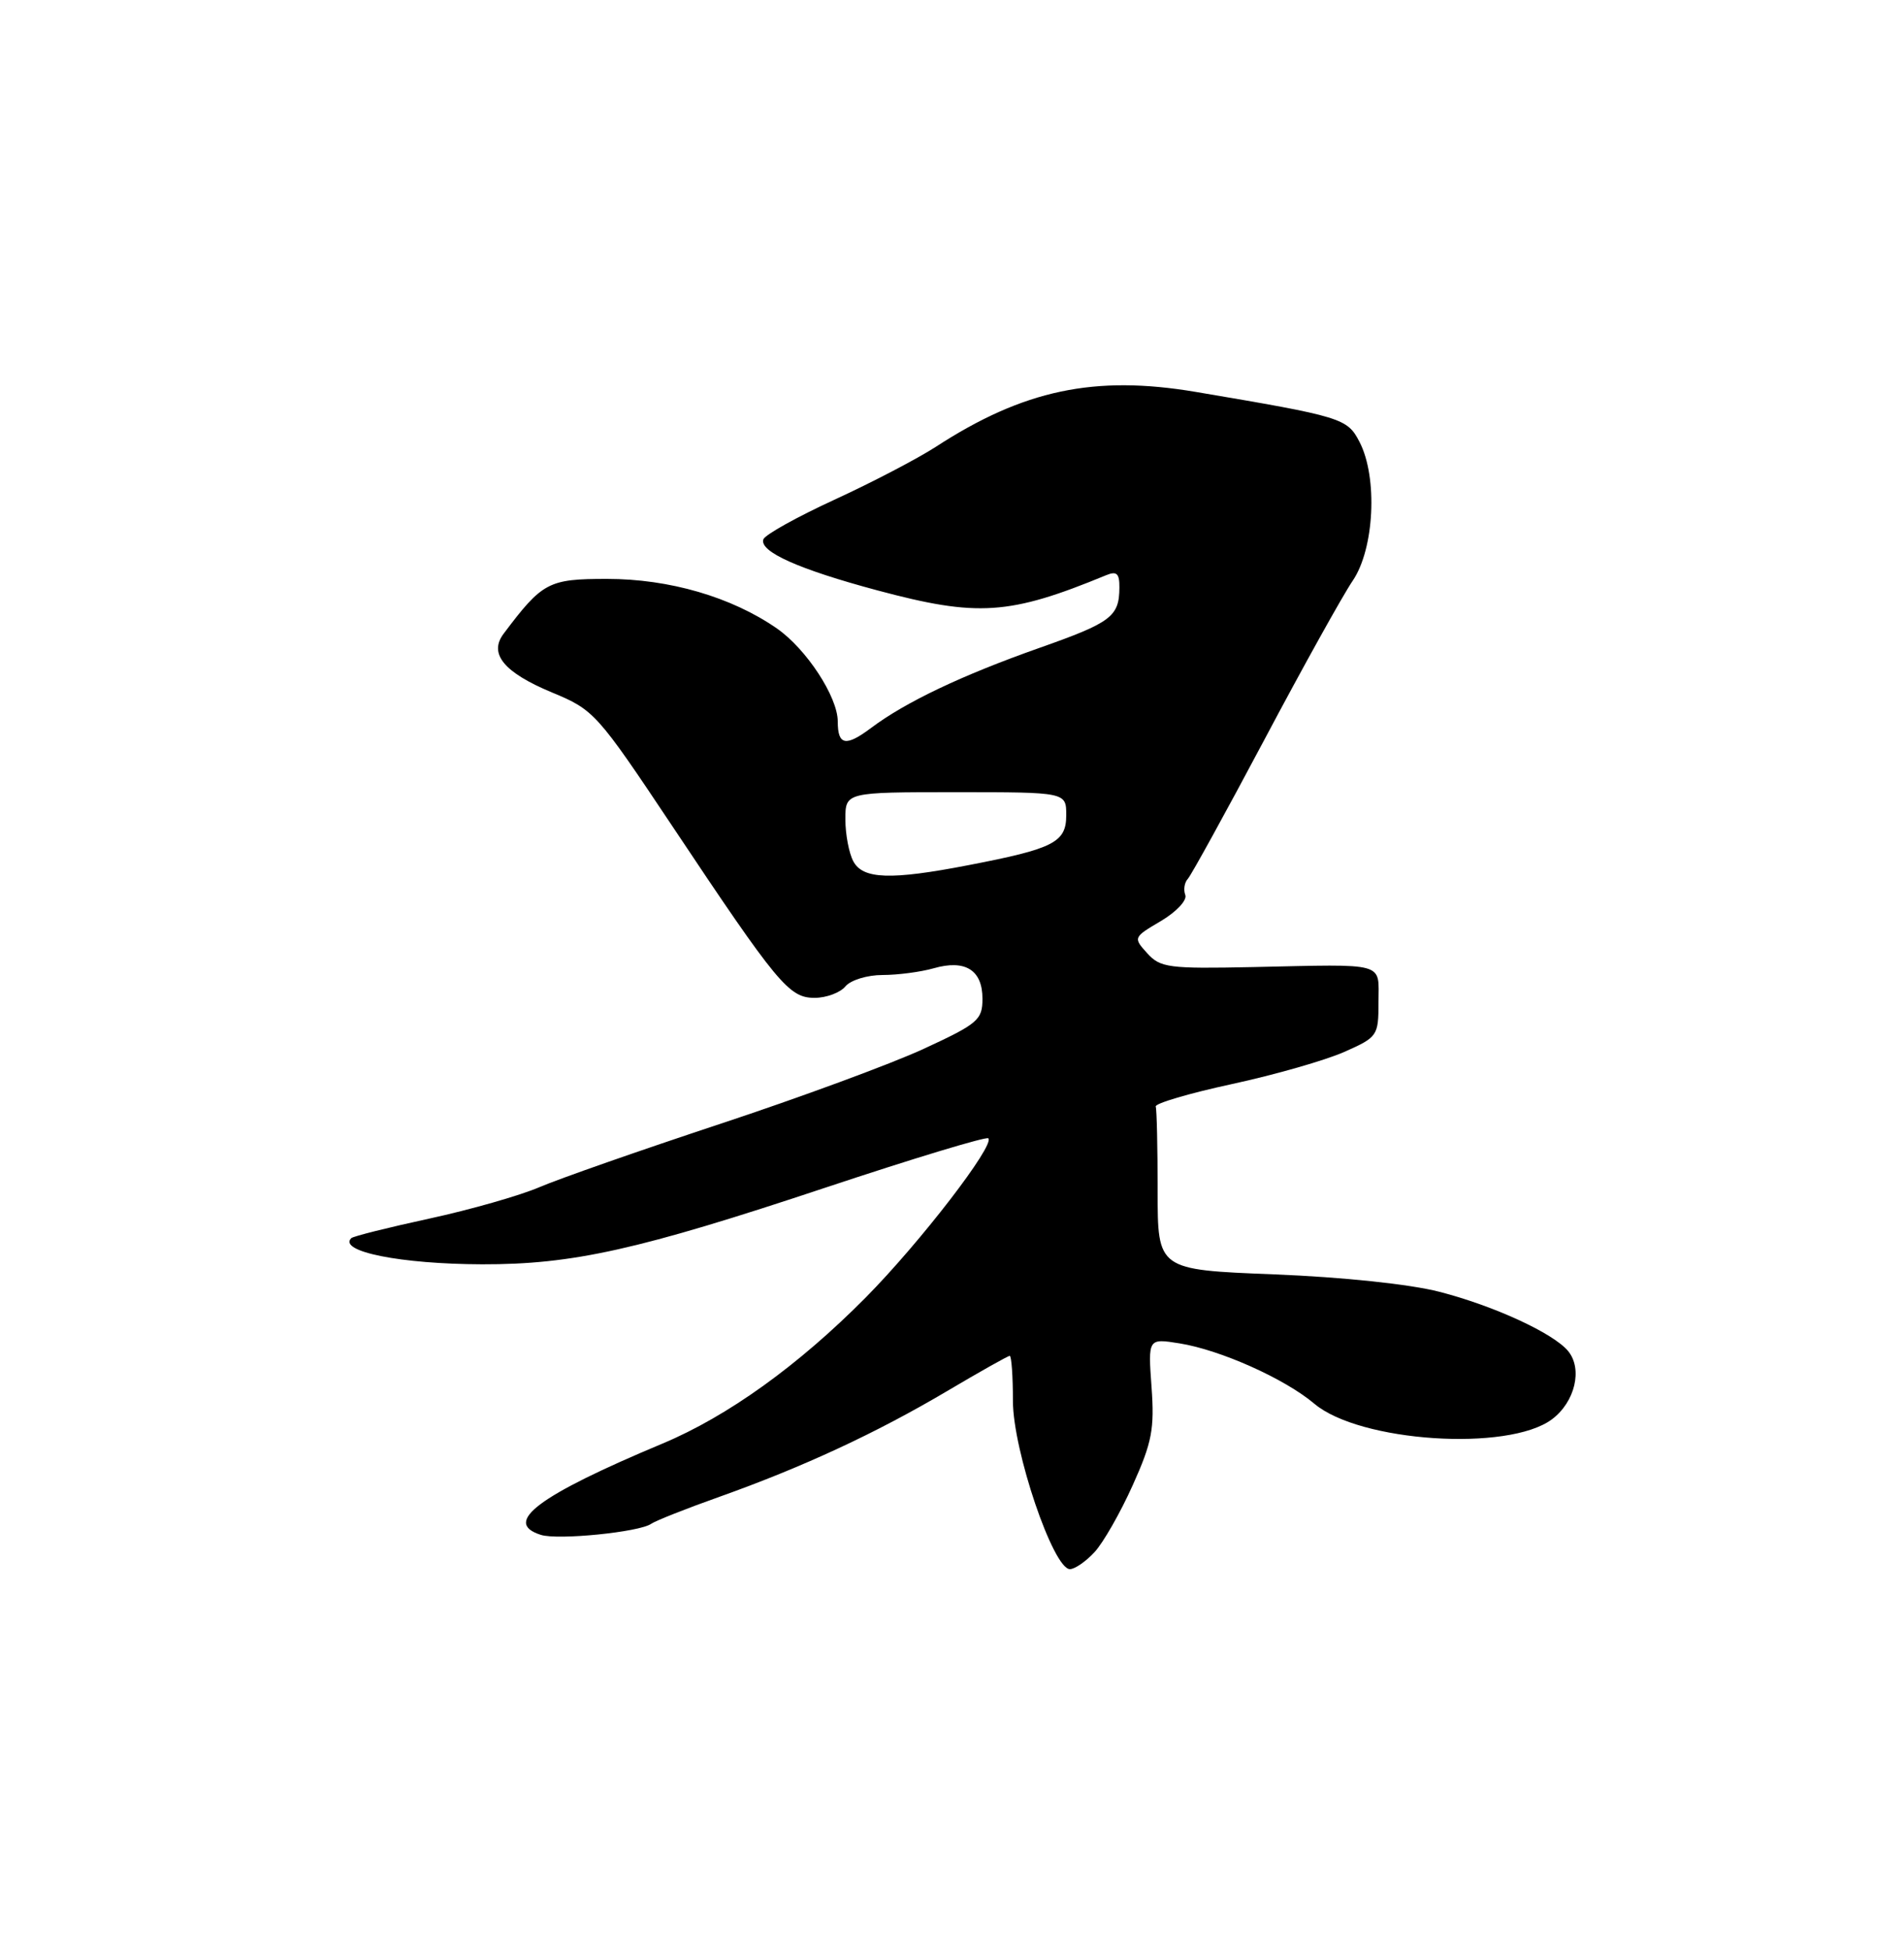 <?xml version="1.0" encoding="UTF-8" standalone="no"?>
<!DOCTYPE svg PUBLIC "-//W3C//DTD SVG 1.1//EN" "http://www.w3.org/Graphics/SVG/1.1/DTD/svg11.dtd" >
<svg xmlns="http://www.w3.org/2000/svg" xmlns:xlink="http://www.w3.org/1999/xlink" version="1.1" viewBox="0 0 250 256">
 <g >
 <path fill="currentColor"
d=" M 143.73 203.75 C 144.87 202.51 147.12 198.57 148.73 194.98 C 151.26 189.37 151.60 187.59 151.20 182.09 C 150.74 175.70 150.74 175.70 154.87 176.36 C 160.24 177.22 168.69 181.00 172.57 184.28 C 178.53 189.32 198.03 190.60 203.76 186.34 C 206.81 184.07 207.84 179.71 205.89 177.36 C 203.94 175.02 196.18 171.44 189.00 169.59 C 185.13 168.59 176.32 167.66 167.25 167.30 C 152.00 166.70 152.00 166.70 152.00 156.35 C 152.00 150.66 151.89 145.67 151.75 145.27 C 151.61 144.87 156.11 143.54 161.75 142.32 C 167.39 141.10 174.02 139.20 176.50 138.10 C 180.88 136.16 181.00 135.99 181.00 131.56 C 181.00 126.23 182.26 126.58 164.50 126.96 C 153.46 127.19 152.35 127.05 150.63 125.14 C 148.78 123.10 148.80 123.05 152.44 120.91 C 154.46 119.71 155.90 118.18 155.63 117.49 C 155.37 116.80 155.52 115.85 155.97 115.37 C 156.41 114.89 160.93 106.68 166.01 97.12 C 171.08 87.56 176.31 78.16 177.62 76.23 C 180.46 72.05 180.92 62.67 178.51 58.02 C 176.90 54.90 176.23 54.70 157.00 51.45 C 143.73 49.21 134.38 51.18 122.86 58.67 C 120.46 60.22 114.47 63.35 109.55 65.61 C 104.62 67.88 100.43 70.21 100.23 70.81 C 99.69 72.42 104.87 74.74 115.22 77.51 C 128.37 81.03 132.52 80.76 145.25 75.51 C 146.63 74.94 147.00 75.29 146.98 77.14 C 146.96 80.95 145.92 81.73 136.47 85.06 C 126.28 88.66 118.93 92.15 114.37 95.57 C 111.05 98.06 110.00 97.86 110.00 94.72 C 110.00 91.49 105.88 85.19 102.00 82.50 C 96.06 78.38 87.89 76.00 79.71 76.00 C 72.01 76.00 71.23 76.41 66.13 83.19 C 64.14 85.83 66.16 88.28 72.48 90.91 C 77.99 93.19 78.38 93.62 88.22 108.37 C 102.13 129.24 103.59 131.00 106.96 131.00 C 108.50 131.00 110.32 130.32 111.00 129.50 C 111.69 128.67 113.87 128.00 115.88 128.00 C 117.88 128.00 120.90 127.60 122.59 127.12 C 126.73 125.93 129.00 127.34 129.00 131.11 C 129.00 133.90 128.41 134.40 121.27 137.70 C 117.01 139.67 104.98 144.10 94.52 147.56 C 84.06 151.02 73.40 154.75 70.84 155.85 C 68.28 156.95 61.77 158.81 56.37 159.98 C 50.98 161.15 46.36 162.30 46.12 162.55 C 44.37 164.30 52.63 165.95 63.29 165.98 C 75.20 166.01 83.82 164.09 108.40 155.91 C 119.89 152.09 129.51 149.18 129.77 149.44 C 130.66 150.33 120.79 163.15 113.65 170.36 C 104.84 179.25 95.55 185.93 87.00 189.51 C 70.66 196.35 65.93 199.89 71.01 201.50 C 73.26 202.22 83.95 201.14 85.50 200.05 C 86.05 199.66 90.10 198.05 94.50 196.49 C 105.47 192.58 115.05 188.13 124.33 182.64 C 128.64 180.09 132.35 178.00 132.58 178.00 C 132.81 178.00 133.00 180.67 133.00 183.94 C 133.00 190.40 138.29 206.00 140.48 206.00 C 141.13 206.00 142.59 204.99 143.73 203.75 Z  M 112.04 113.07 C 111.47 112.00 111.00 109.53 111.00 107.57 C 111.00 104.00 111.00 104.00 125.50 104.00 C 140.00 104.00 140.00 104.00 140.00 107.02 C 140.00 110.59 138.37 111.42 127.16 113.58 C 116.94 115.56 113.30 115.43 112.04 113.07 Z "/>
</g>
</svg>